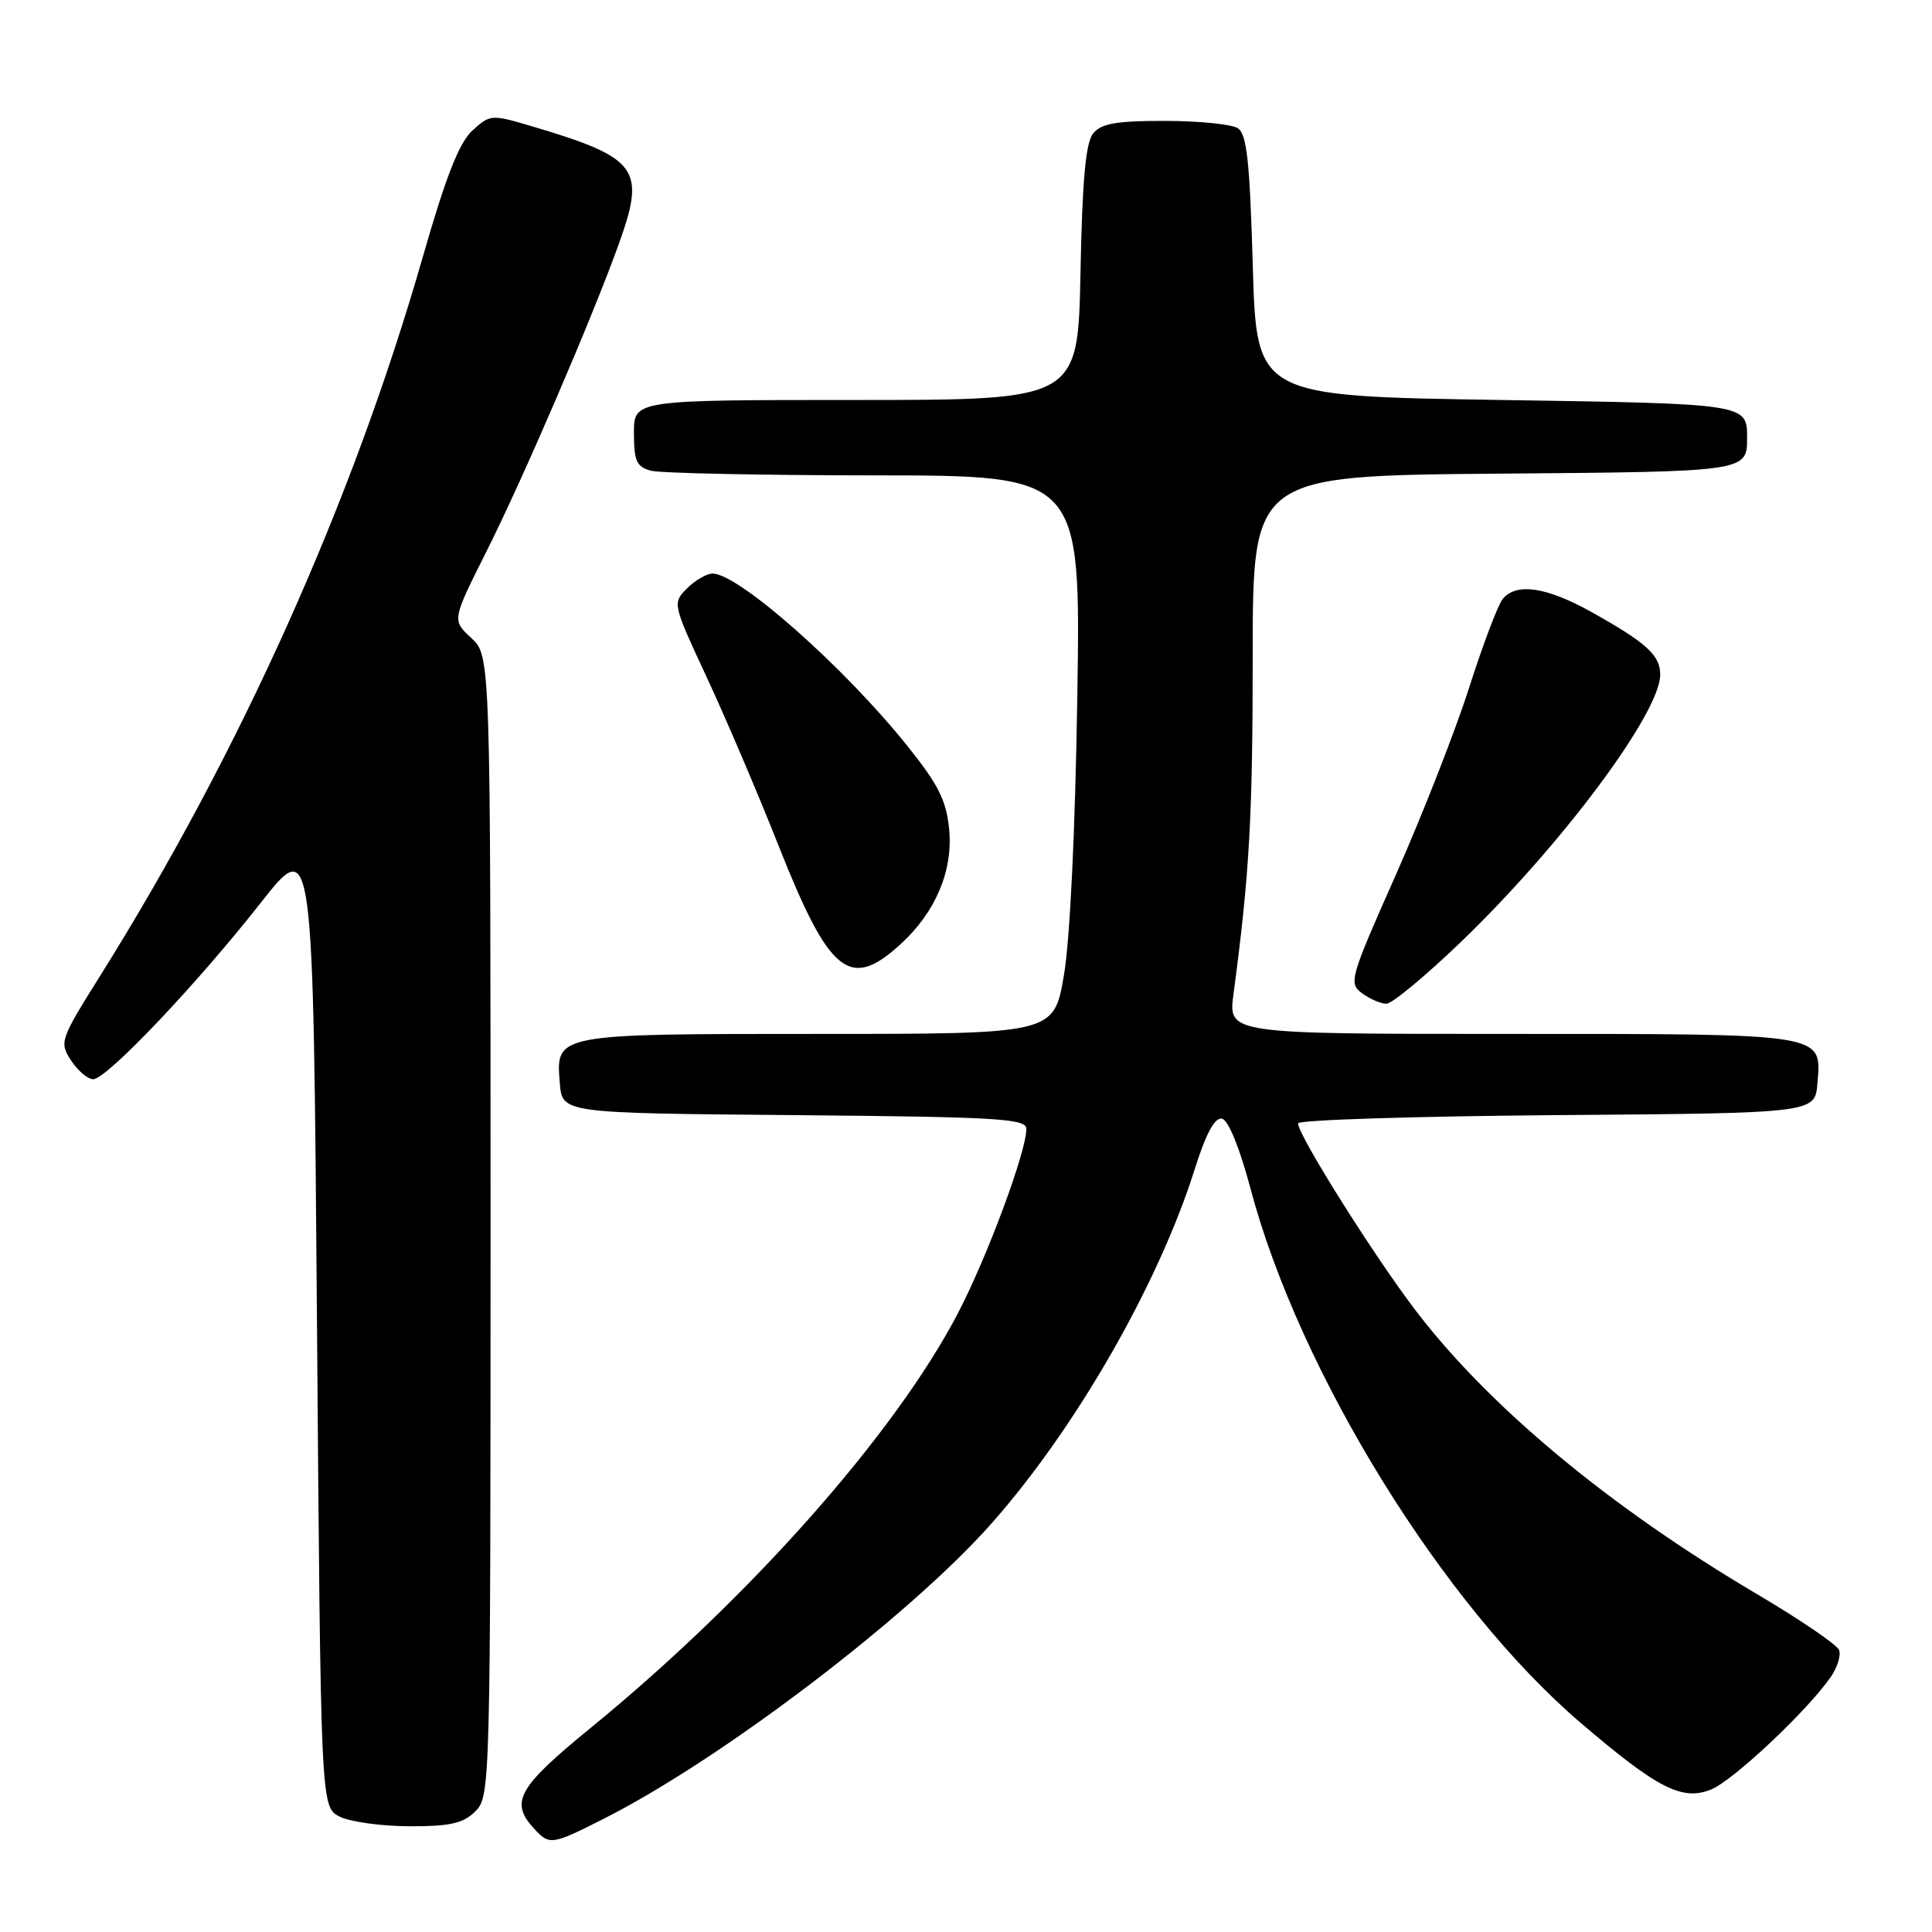 <?xml version="1.0" encoding="UTF-8" standalone="no"?>
<!DOCTYPE svg PUBLIC "-//W3C//DTD SVG 1.1//EN" "http://www.w3.org/Graphics/SVG/1.1/DTD/svg11.dtd" >
<svg xmlns="http://www.w3.org/2000/svg" xmlns:xlink="http://www.w3.org/1999/xlink" version="1.1" viewBox="0 0 256 256">
 <g >
 <path fill="currentColor"
d=" M 79.93 241.03 C 95.57 233.14 120.52 214.15 131.37 201.88 C 142.56 189.24 153.50 170.16 158.30 154.94 C 159.78 150.24 160.96 148.04 161.90 148.22 C 162.75 148.39 164.24 152.03 165.68 157.43 C 172.16 181.87 191.27 212.79 209.52 228.35 C 219.68 237.03 222.94 238.68 226.77 237.10 C 229.72 235.87 239.51 226.66 242.59 222.20 C 243.46 220.94 243.96 219.34 243.69 218.64 C 243.42 217.94 238.54 214.61 232.83 211.24 C 213.37 199.75 197.46 186.54 187.68 173.78 C 182.13 166.53 172.00 150.43 172.00 148.85 C 172.00 148.40 187.41 147.91 206.25 147.76 C 240.50 147.50 240.50 147.50 240.82 143.54 C 241.37 136.87 242.15 137.00 200.18 137.00 C 162.74 137.00 162.74 137.00 163.44 131.75 C 165.56 115.83 165.99 108.33 165.99 86.76 C 166.00 63.03 166.00 63.03 198.75 62.76 C 231.50 62.50 231.50 62.50 231.50 58.00 C 231.50 53.50 231.50 53.50 199.00 53.00 C 166.50 52.50 166.50 52.50 166.00 35.21 C 165.60 21.32 165.21 17.74 164.00 16.98 C 163.18 16.46 158.84 16.02 154.37 16.02 C 148.02 16.00 145.94 16.36 144.87 17.65 C 143.86 18.87 143.41 23.74 143.17 36.15 C 142.83 53.00 142.83 53.00 113.42 53.00 C 84.00 53.00 84.00 53.00 84.00 57.38 C 84.00 61.08 84.35 61.86 86.25 62.37 C 87.49 62.70 100.81 62.98 115.85 62.99 C 143.20 63.00 143.20 63.00 142.75 92.25 C 142.48 109.93 141.78 124.57 140.97 129.25 C 139.64 137.00 139.64 137.00 108.51 137.00 C 73.45 137.00 73.64 136.96 74.18 143.54 C 74.50 147.50 74.50 147.50 105.25 147.76 C 132.32 148.00 136.00 148.22 136.00 149.59 C 136.00 152.59 130.82 166.54 126.94 173.99 C 118.59 190.01 99.30 211.78 78.21 229.00 C 68.71 236.76 67.56 238.75 70.65 242.17 C 72.81 244.55 73.02 244.52 79.93 241.03 Z  M 63.00 240.00 C 64.96 238.04 65.00 236.67 65.00 162.45 C 65.00 86.90 65.00 86.90 62.45 84.54 C 59.89 82.17 59.89 82.17 64.41 73.17 C 69.34 63.36 78.47 42.14 82.01 32.29 C 85.60 22.28 84.57 20.91 70.24 16.66 C 65.14 15.15 64.92 15.17 62.59 17.30 C 60.84 18.91 59.07 23.41 56.05 33.95 C 46.74 66.44 31.87 99.59 13.29 129.27 C 7.95 137.79 7.84 138.11 9.42 140.52 C 10.31 141.88 11.63 143.00 12.35 143.00 C 14.13 143.00 26.03 130.47 34.54 119.64 C 41.50 110.78 41.50 110.78 42.00 175.11 C 42.50 239.44 42.50 239.44 45.00 240.71 C 46.38 241.40 50.54 241.98 54.25 241.99 C 59.68 242.00 61.39 241.61 63.00 240.00 Z  M 193.48 124.91 C 206.85 112.07 219.97 94.50 219.99 89.40 C 220.00 86.84 218.16 85.16 210.92 81.12 C 204.93 77.77 200.93 77.18 199.12 79.36 C 198.50 80.11 196.50 85.39 194.67 91.11 C 192.85 96.82 188.48 107.96 184.98 115.87 C 178.86 129.64 178.67 130.29 180.49 131.62 C 181.53 132.38 182.98 133.00 183.71 133.00 C 184.45 133.00 188.84 129.36 193.48 124.91 Z  M 119.34 125.10 C 123.97 120.87 126.29 115.37 125.77 109.91 C 125.40 106.07 124.35 103.97 120.23 98.84 C 111.89 88.41 97.86 76.00 94.42 76.00 C 93.64 76.00 92.12 76.88 91.04 77.96 C 89.09 79.91 89.11 79.99 93.63 89.71 C 96.14 95.09 100.42 105.12 103.14 112.00 C 109.91 129.11 112.60 131.28 119.34 125.10 Z "/>
</g>
</svg>